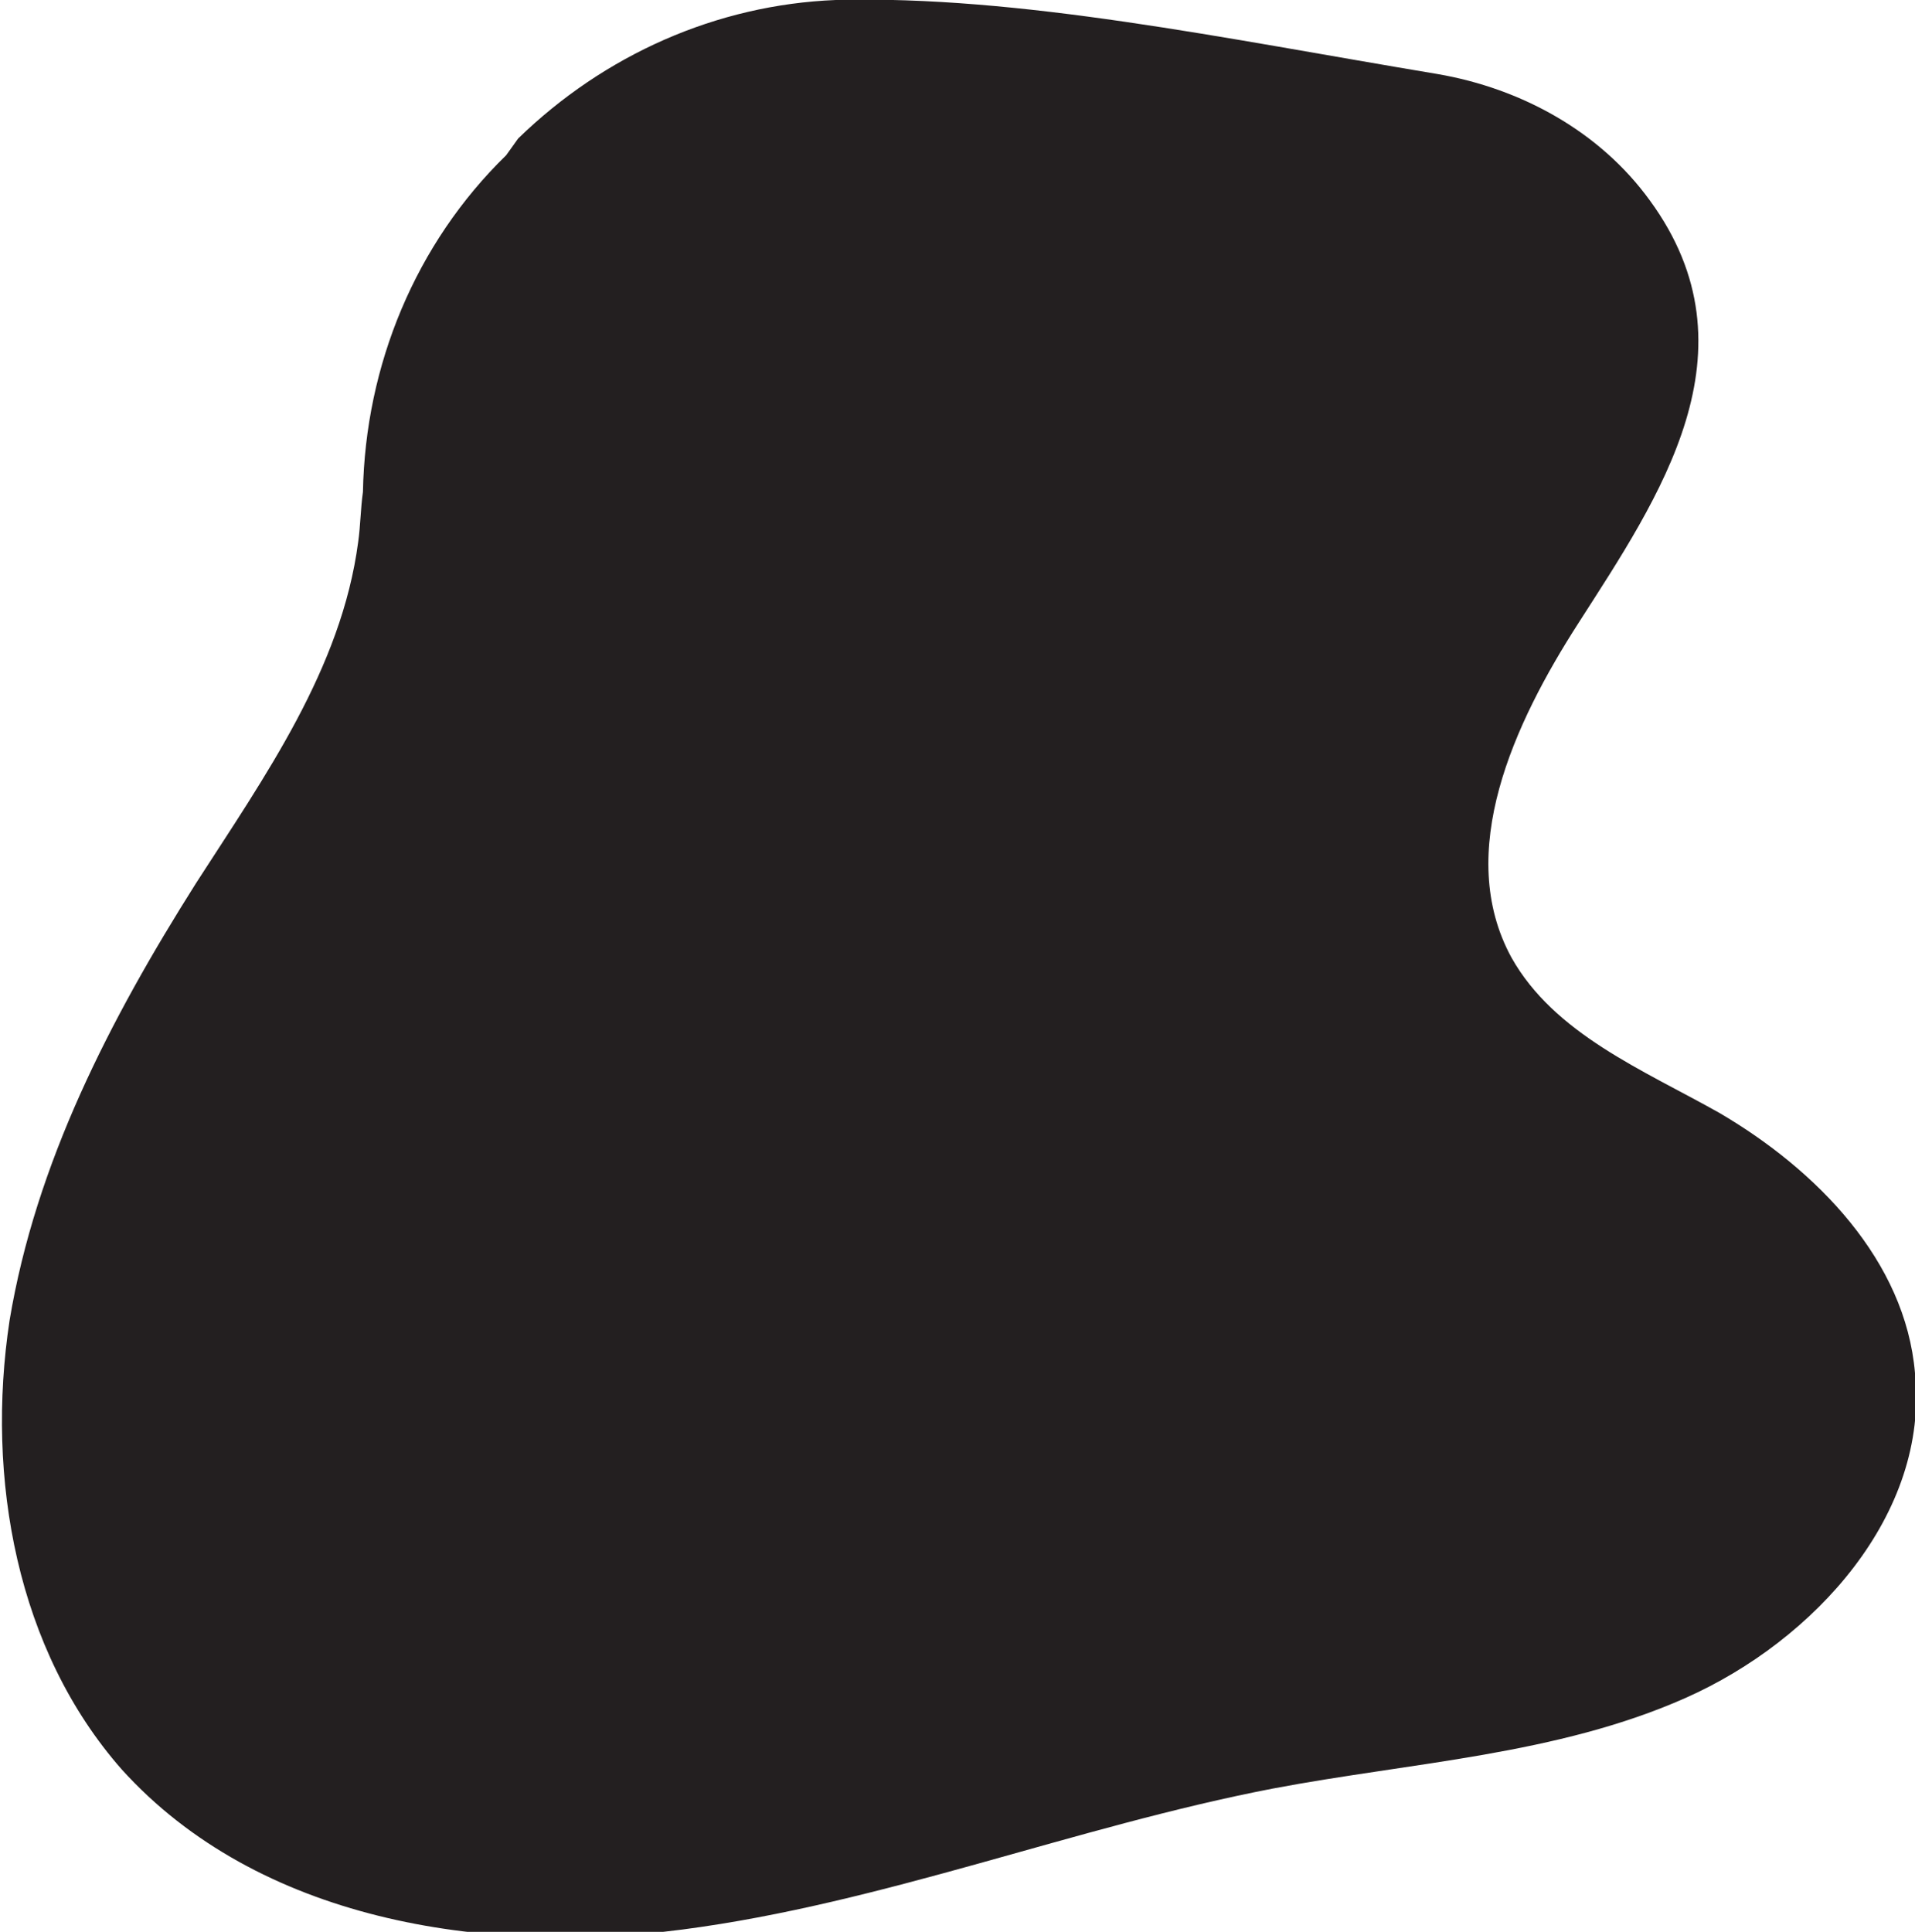 <?xml version="1.0" encoding="utf-8"?>
<!-- Generator: Adobe Illustrator 24.0.0, SVG Export Plug-In . SVG Version: 6.00 Build 0)  -->
<svg version="1.1" id="Layer_1" xmlns="http://www.w3.org/2000/svg" xmlns:xlink="http://www.w3.org/1999/xlink" x="0px" y="0px"
	 viewBox="0 0 80.2 80.9" style="enable-background:new 0 0 80.2 80.9;" xml:space="preserve">
<style type="text/css">
	.st0{fill:#231F20;}
</style>
<path class="st0" d="M21.7,5.8C25.3,2.3,30,0.2,35,0c7.7-0.2,16.2,1.6,25.2,3.1c3.5,0.6,6.8,2.4,8.9,5.3c4.6,6.3,0.4,12.4-3,17.7
	c-2.7,4.2-5.2,9.6-2.8,14c1.8,3.2,5.5,4.7,8.7,6.5c4.1,2.4,7.8,6.2,8.2,10.9c0.6,5.9-4.2,11.2-9.6,13.6c-5.4,2.4-11.5,2.7-17.3,3.8
	c-8.3,1.6-16.3,4.8-24.7,5.9c-8.4,1.1-17.8-0.4-23.5-6.7c-4.4-5-5.7-12.2-4.7-18.8c1.1-6.6,4.2-12.6,7.8-18.3
	c2.9-4.5,6.1-9,6.8-14.3c0.1-0.7,0.1-1.4,0.2-2.1c0.1-5.3,2.2-10.4,6-14.1L21.7,5.8z"/>
</svg>
